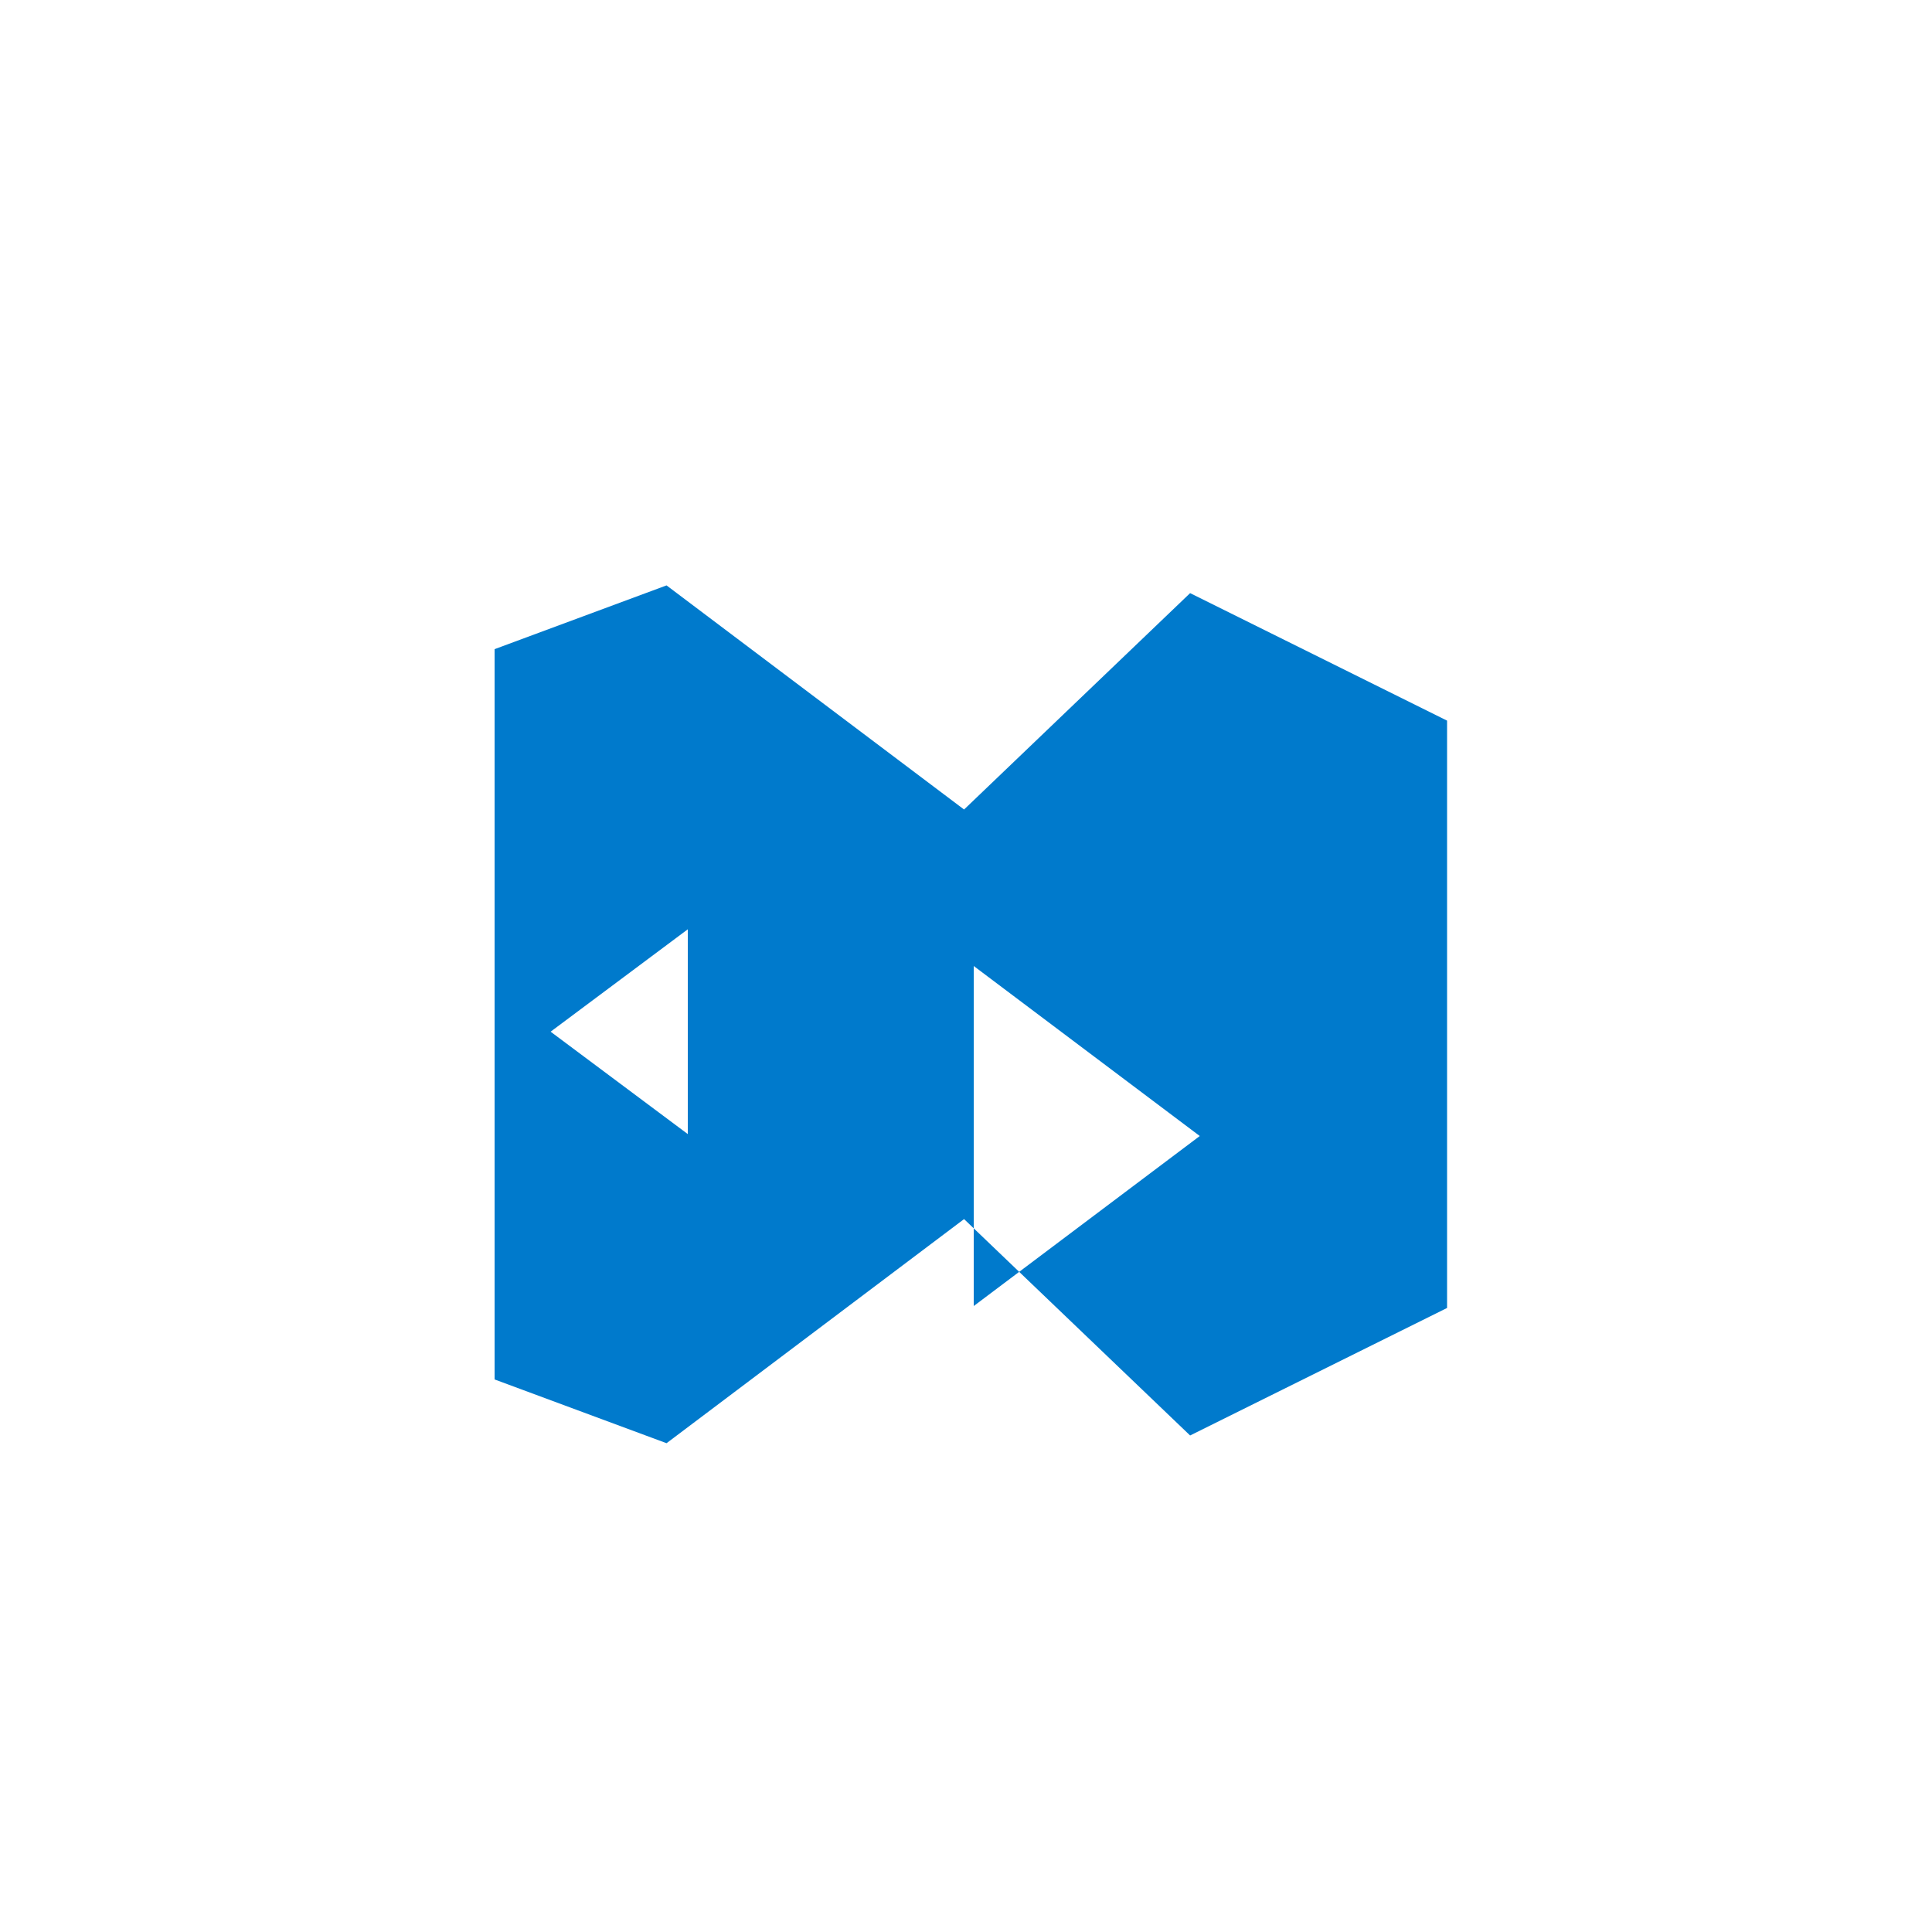 <?xml version="1.0" encoding="UTF-8"?>
<svg width="100%" height="100%" viewBox="0 0 100 100" version="1.1" xmlns="http://www.w3.org/2000/svg">
    <path d="M74.9,37.3l-13.3-6.6l-11.7,11.2l-15.4-11.6l-8.9,3.3v37.8l8.9,3.3l15.4-11.6l11.7,11.2l13.3-6.6V37.3z M35.6,58.7
        l-7.1-5.3l7.1-5.3V58.7z M50.4,50l11.7,8.8l-11.7,8.8V50z" fill="#007ACC"/>
</svg> 